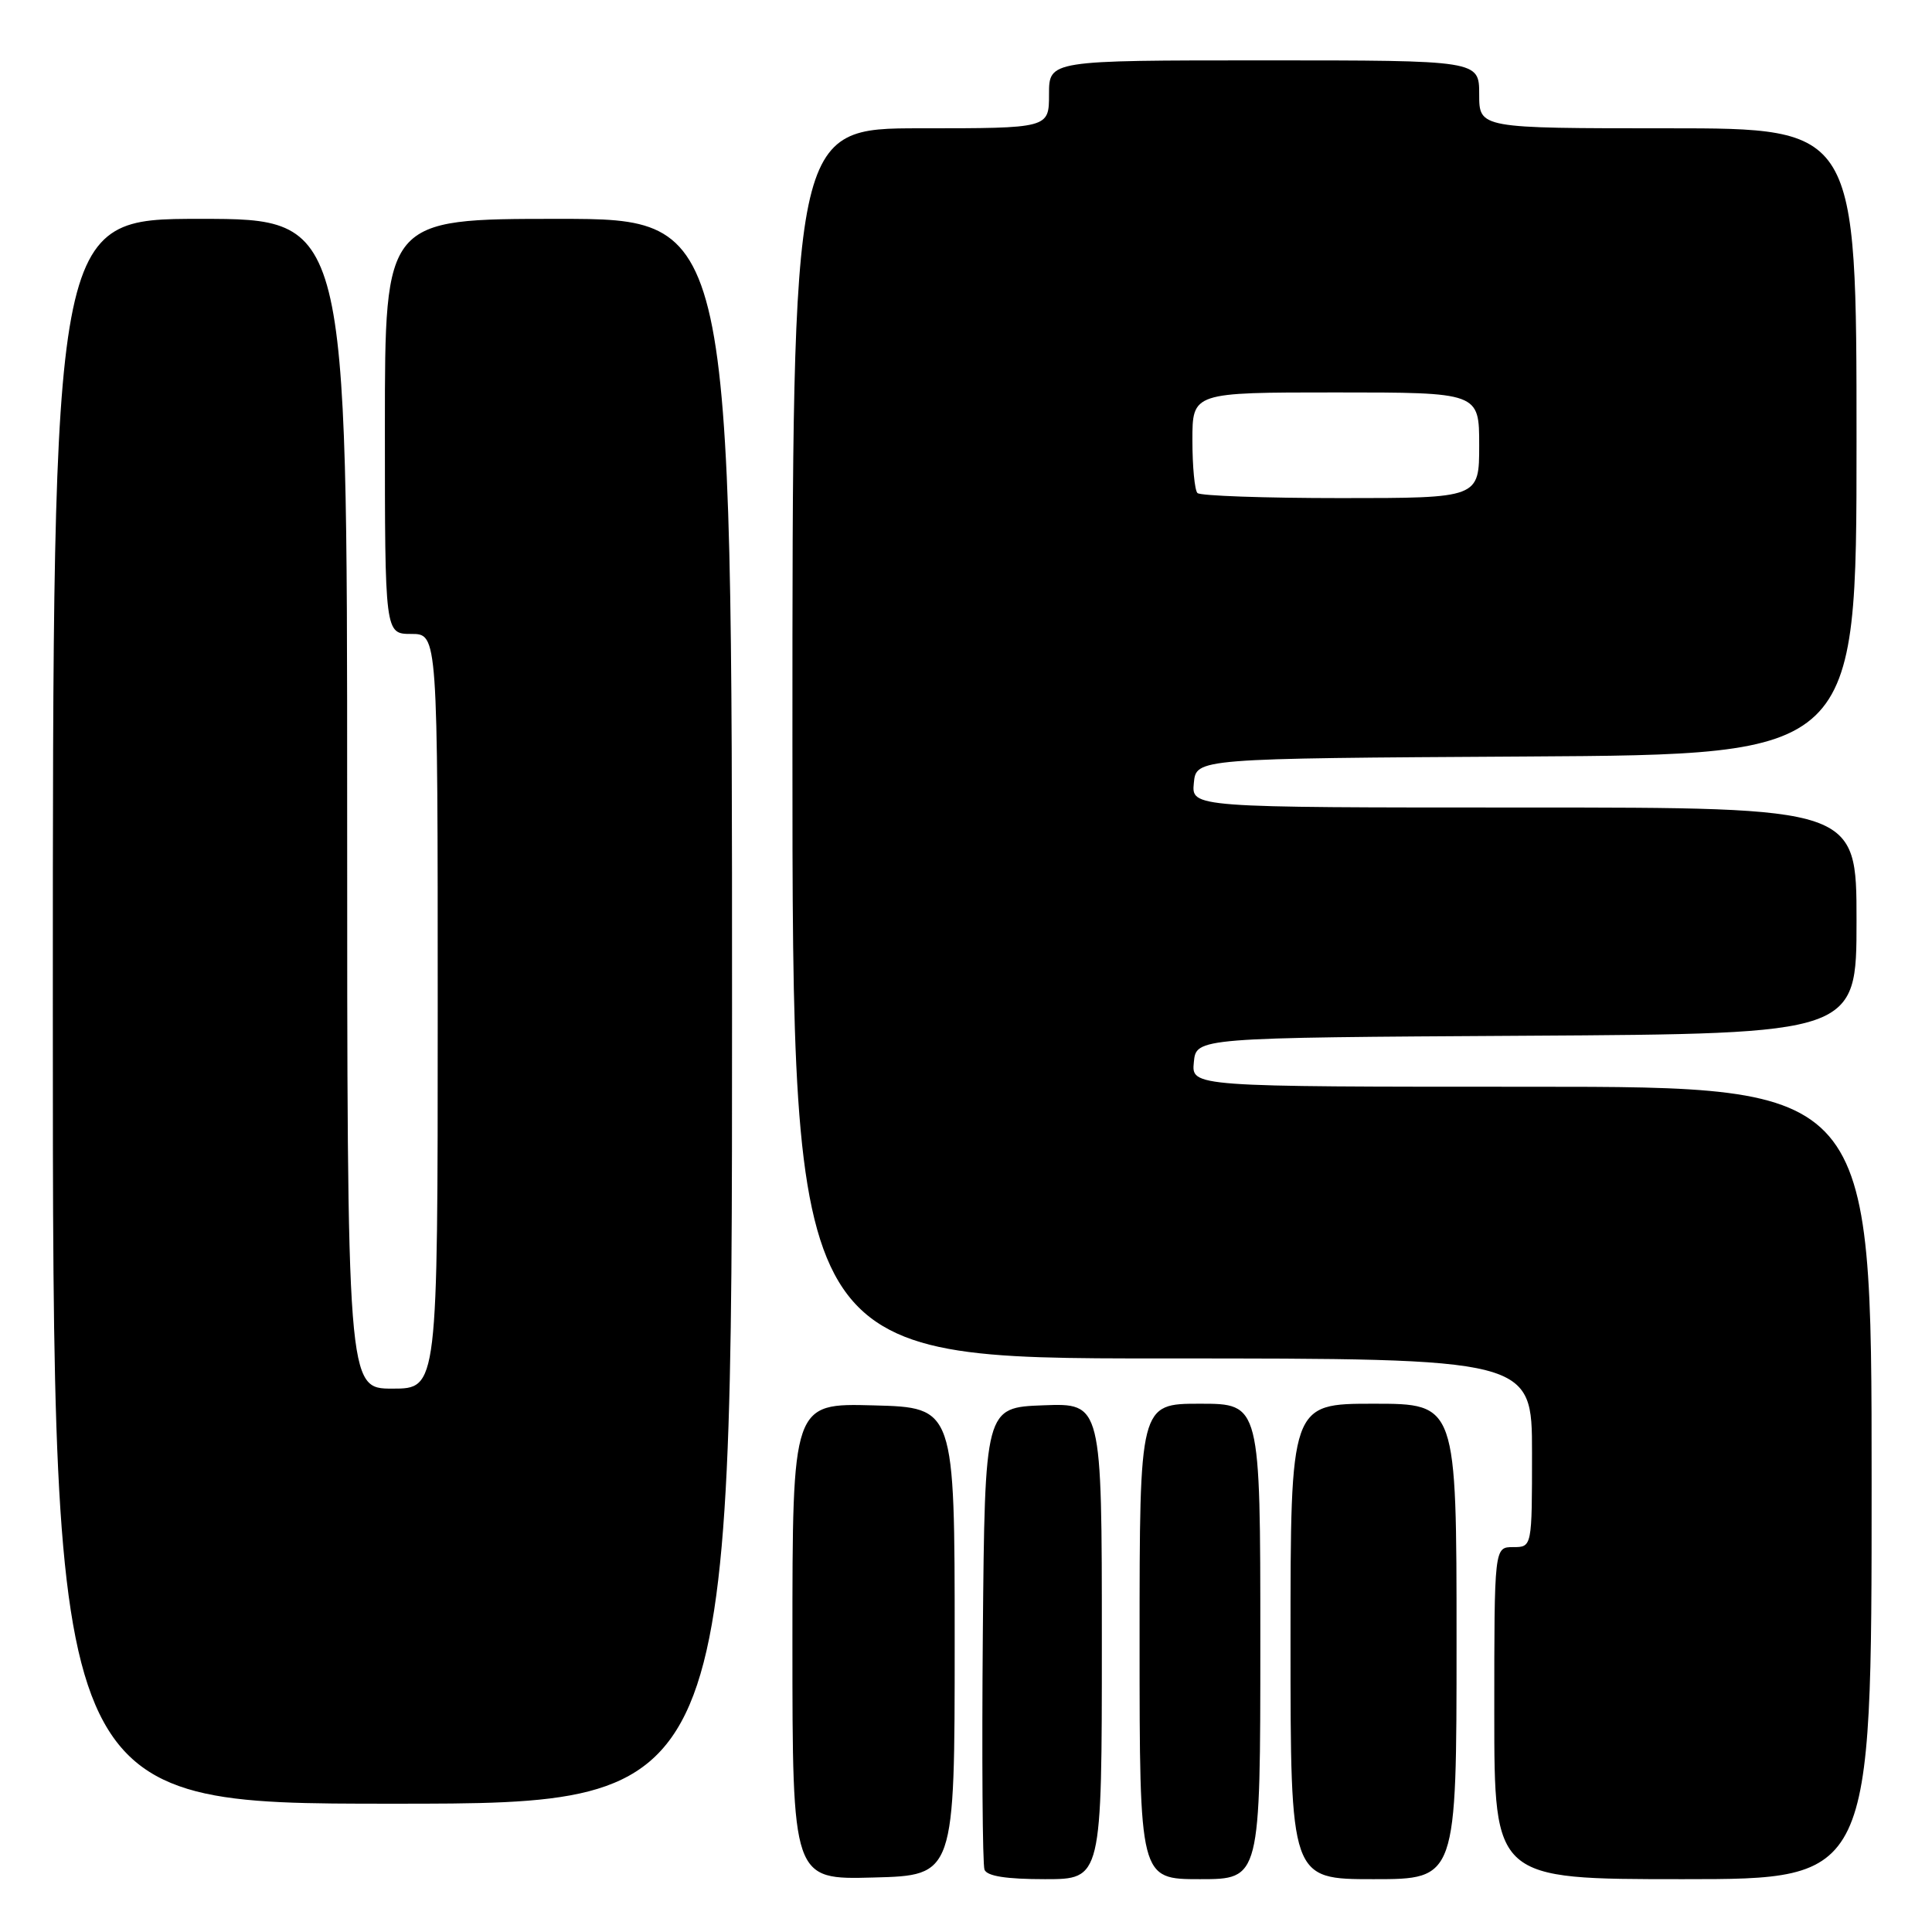 <?xml version="1.0" encoding="UTF-8" standalone="no"?>
<!DOCTYPE svg PUBLIC "-//W3C//DTD SVG 1.1//EN" "http://www.w3.org/Graphics/SVG/1.1/DTD/svg11.dtd" >
<svg xmlns="http://www.w3.org/2000/svg" xmlns:xlink="http://www.w3.org/1999/xlink" version="1.1" viewBox="0 0 256 256">
 <g >
 <path fill="currentColor"
d=" M 126.50 217.50 C 126.50 186.50 126.50 186.50 115.75 186.22 C 105.00 185.93 105.00 185.93 105.00 217.50 C 105.00 249.07 105.00 249.07 115.75 248.78 C 126.50 248.50 126.50 248.50 126.50 217.50 Z  M 146.00 217.46 C 146.00 185.92 146.00 185.92 138.25 186.21 C 130.50 186.50 130.50 186.50 130.23 216.49 C 130.09 232.98 130.19 247.05 130.45 247.74 C 130.78 248.60 133.33 249.00 138.47 249.00 C 146.00 249.00 146.00 249.00 146.00 217.46 Z  M 167.00 217.50 C 167.00 186.00 167.00 186.00 159.00 186.00 C 151.00 186.00 151.00 186.00 151.00 217.50 C 151.00 249.00 151.00 249.00 159.00 249.00 C 167.00 249.00 167.00 249.00 167.00 217.50 Z  M 193.00 217.50 C 193.00 186.00 193.00 186.00 182.00 186.00 C 171.00 186.00 171.00 186.00 171.00 217.50 C 171.00 249.00 171.00 249.00 182.00 249.00 C 193.00 249.00 193.00 249.00 193.00 217.50 Z  M 248.00 196.50 C 248.00 144.00 248.00 144.00 202.94 144.00 C 157.87 144.00 157.87 144.00 158.19 140.75 C 158.50 137.50 158.50 137.50 202.25 137.24 C 246.00 136.98 246.00 136.98 246.00 121.99 C 246.00 107.00 246.00 107.00 201.94 107.00 C 157.87 107.00 157.87 107.00 158.19 103.75 C 158.50 100.50 158.50 100.50 202.25 100.24 C 246.00 99.98 246.00 99.98 246.00 58.49 C 246.00 17.00 246.00 17.00 221.00 17.00 C 196.00 17.00 196.00 17.00 196.00 12.50 C 196.00 8.00 196.00 8.00 167.50 8.00 C 139.00 8.00 139.00 8.00 139.00 12.50 C 139.00 17.00 139.00 17.00 122.00 17.00 C 105.00 17.00 105.00 17.00 105.00 98.50 C 105.00 180.00 105.00 180.00 154.00 180.00 C 203.00 180.00 203.00 180.00 203.00 192.50 C 203.00 205.00 203.00 205.00 200.50 205.00 C 198.00 205.00 198.00 205.00 198.00 227.00 C 198.00 249.00 198.00 249.00 223.00 249.00 C 248.00 249.00 248.00 249.00 248.00 196.50 Z  M 97.00 134.00 C 97.00 29.00 97.00 29.00 74.00 29.00 C 51.00 29.00 51.00 29.00 51.00 56.50 C 51.00 84.00 51.00 84.00 54.50 84.00 C 58.00 84.00 58.00 84.00 58.00 134.00 C 58.00 184.00 58.00 184.00 52.00 184.00 C 46.00 184.00 46.00 184.00 46.00 106.50 C 46.00 29.00 46.00 29.00 26.50 29.00 C 7.00 29.00 7.00 29.00 7.00 134.00 C 7.00 239.00 7.00 239.00 52.00 239.00 C 97.00 239.00 97.00 239.00 97.00 134.00 Z  M 158.67 65.33 C 158.30 64.97 158.00 61.82 158.00 58.33 C 158.00 52.00 158.00 52.00 177.00 52.00 C 196.00 52.00 196.00 52.00 196.00 59.00 C 196.00 66.00 196.00 66.00 177.67 66.00 C 167.58 66.00 159.03 65.70 158.67 65.33 Z "/>
</g>
</svg>